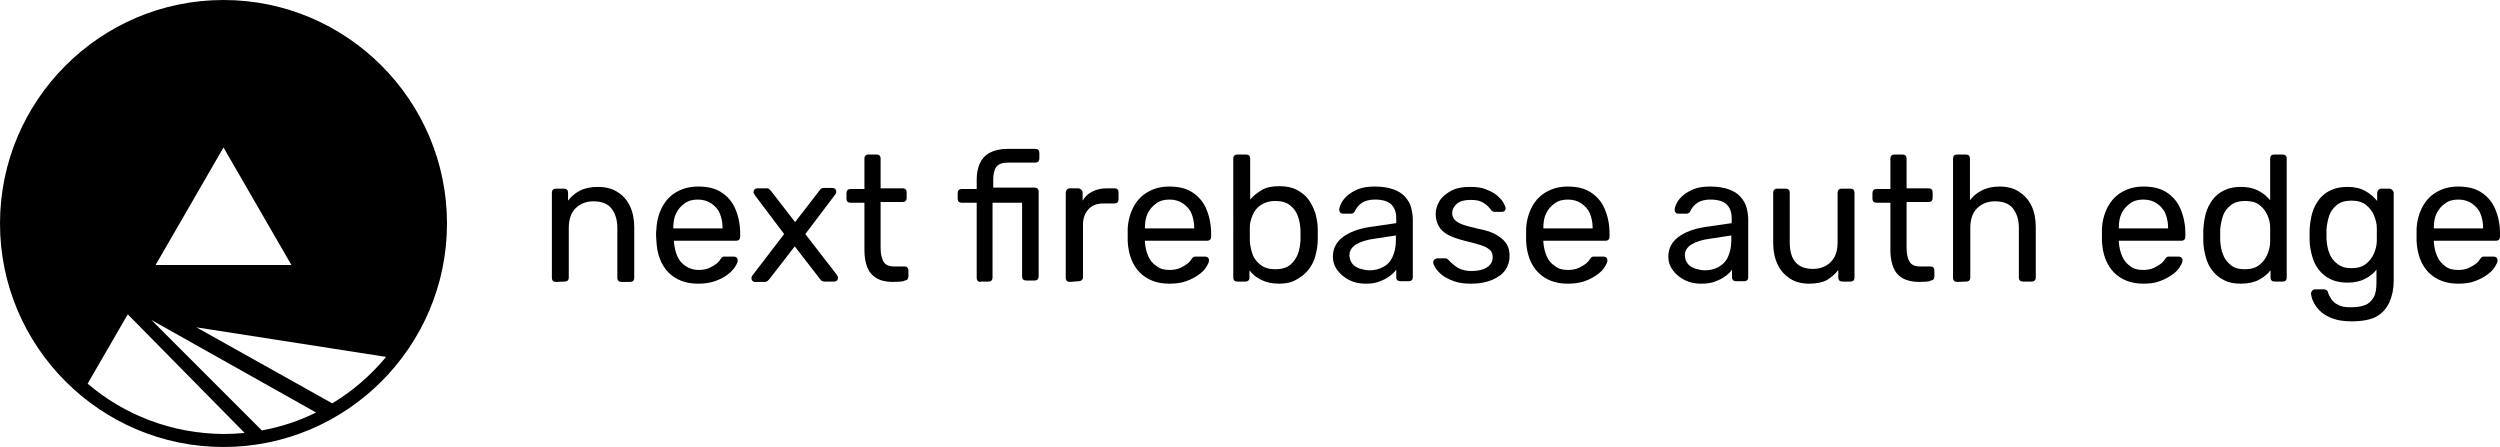 <?xml version="1.0" encoding="utf-8"?>
<!-- Generator: Adobe Illustrator 28.0.0, SVG Export Plug-In . SVG Version: 6.00 Build 0)  -->
<svg version="1.1" id="Layer_1" xmlns="http://www.w3.org/2000/svg" xmlns:xlink="http://www.w3.org/1999/xlink" x="0px" y="0px"
	 viewBox="0 0 710.3 127" style="enable-background:new 0 0 710.3 127;" xml:space="preserve">
<g>
	<path d="M157.9,80.1c-0.3,0-0.6-0.1-0.8-0.3s-0.3-0.5-0.3-0.8V54.7c0-0.3,0.1-0.6,0.3-0.8c0.2-0.2,0.5-0.3,0.8-0.3h2.4
		c0.3,0,0.6,0.1,0.8,0.3s0.3,0.5,0.3,0.8V57c0.9-1.2,2-2.1,3.3-2.8s3.1-1.1,5.2-1.1c2.2,0,4.1,0.5,5.6,1.5c1.6,1,2.7,2.3,3.5,4
		s1.2,3.7,1.2,6v14.4c0,0.3-0.1,0.6-0.3,0.8c-0.2,0.2-0.5,0.3-0.8,0.3h-2.6c-0.3,0-0.6-0.1-0.8-0.3s-0.3-0.5-0.3-0.8V64.8
		c0-2.4-0.6-4.2-1.7-5.6s-2.9-2-5.1-2c-2.1,0-3.8,0.7-5.1,2s-1.9,3.2-1.9,5.6v14.1c0,0.3-0.1,0.6-0.3,0.8c-0.2,0.2-0.5,0.3-0.8,0.3
		L157.9,80.1L157.9,80.1z"/>
	<path d="M198.3,80.6c-3.5,0-6.3-1.1-8.4-3.2c-2.1-2.2-3.2-5.1-3.4-8.9c0-0.4-0.1-1-0.1-1.7s0-1.3,0.1-1.7c0.1-2.4,0.7-4.5,1.7-6.4
		c1-1.8,2.3-3.2,4.1-4.2s3.7-1.5,6.1-1.5c2.6,0,4.8,0.5,6.5,1.6s3.1,2.6,4,4.7s1.4,4.4,1.4,7v0.9c0,0.4-0.1,0.7-0.3,0.9
		c-0.2,0.2-0.5,0.3-0.8,0.3h-17.7c0,0,0,0.1,0,0.2c0,0.1,0,0.2,0,0.2c0.1,1.4,0.4,2.7,0.9,3.9c0.5,1.2,1.3,2.2,2.4,2.9
		s2.2,1.1,3.7,1.1c1.2,0,2.2-0.2,3.1-0.6c0.8-0.4,1.5-0.8,2-1.2c0.5-0.5,0.9-0.8,1-1.1c0.3-0.4,0.5-0.7,0.7-0.8
		c0.2-0.1,0.4-0.1,0.8-0.1h2.4c0.3,0,0.6,0.1,0.8,0.3s0.3,0.4,0.3,0.8c0,0.5-0.3,1.1-0.8,1.9c-0.5,0.7-1.2,1.5-2.2,2.2
		c-0.9,0.7-2.1,1.3-3.5,1.8C201.6,80.4,200,80.6,198.3,80.6z M191.3,64.9h14v-0.2c0-1.5-0.3-2.9-0.8-4.1s-1.4-2.1-2.4-2.8
		c-1.1-0.7-2.3-1.1-3.8-1.1c-1.5,0-2.7,0.3-3.8,1.1c-1,0.7-1.8,1.6-2.4,2.8s-0.8,2.6-0.8,4.1L191.3,64.9L191.3,64.9z"/>
	<path d="M214.5,80.1c-0.3,0-0.5-0.1-0.7-0.3c-0.2-0.2-0.3-0.5-0.3-0.8c0-0.1,0-0.2,0.1-0.4c0.1-0.2,0.1-0.3,0.3-0.5l8.9-11.6
		l-8.3-11c-0.1-0.2-0.2-0.4-0.3-0.5c-0.1-0.1-0.1-0.3-0.1-0.4c0-0.3,0.1-0.6,0.3-0.8c0.2-0.2,0.5-0.3,0.8-0.3h2.6
		c0.4,0,0.7,0.1,0.8,0.3c0.2,0.2,0.4,0.4,0.5,0.5l6.8,8.8l6.8-8.8c0.1-0.2,0.3-0.4,0.5-0.6s0.5-0.3,0.8-0.3h2.5
		c0.3,0,0.6,0.1,0.8,0.3c0.2,0.2,0.3,0.5,0.3,0.8c0,0.1,0,0.3-0.1,0.4c0,0.1-0.1,0.3-0.3,0.5l-8.4,11.1l8.9,11.5
		c0.1,0.2,0.2,0.4,0.3,0.5c0,0.1,0.1,0.3,0.1,0.4c0,0.3-0.1,0.6-0.3,0.8c-0.2,0.2-0.5,0.3-0.8,0.3h-2.7c-0.3,0-0.6-0.1-0.8-0.2
		s-0.4-0.3-0.5-0.5l-7.2-9.3l-7.2,9.3c-0.1,0.1-0.3,0.3-0.5,0.5c-0.2,0.2-0.5,0.3-0.8,0.3L214.5,80.1L214.5,80.1z"/>
	<path d="M253.6,80.1c-1.9,0-3.5-0.4-4.6-1.1c-1.2-0.7-2.1-1.8-2.6-3.1c-0.5-1.3-0.8-2.9-0.8-4.8V57.6h-4c-0.3,0-0.6-0.1-0.8-0.3
		s-0.3-0.5-0.3-0.8v-1.7c0-0.3,0.1-0.6,0.3-0.8c0.2-0.2,0.5-0.3,0.8-0.3h4V45c0-0.3,0.1-0.6,0.3-0.8s0.5-0.3,0.8-0.3h2.4
		c0.3,0,0.6,0.1,0.8,0.3s0.3,0.5,0.3,0.8v8.5h6.3c0.3,0,0.6,0.1,0.8,0.3s0.3,0.5,0.3,0.8v1.7c0,0.3-0.1,0.6-0.3,0.8
		c-0.2,0.2-0.5,0.3-0.8,0.3h-6.3v13.1c0,1.6,0.3,2.9,0.8,3.8c0.5,0.9,1.5,1.4,2.9,1.4h3.1c0.3,0,0.6,0.1,0.8,0.3s0.3,0.5,0.3,0.8
		v1.8c0,0.3-0.1,0.6-0.3,0.8c-0.2,0.2-0.5,0.3-0.8,0.3C257.1,80.1,253.6,80.1,253.6,80.1z"/>
	<path d="M278.6,80.1c-0.3,0-0.6-0.1-0.8-0.3s-0.3-0.5-0.3-0.8V57.6h-4.3c-0.3,0-0.6-0.1-0.8-0.3s-0.3-0.5-0.3-0.8v-1.7
		c0-0.3,0.1-0.6,0.3-0.8c0.2-0.2,0.5-0.3,0.8-0.3h4.3V51c0-1.7,0.3-3.3,0.9-4.6c0.6-1.3,1.5-2.3,2.8-3s3-1.1,5.1-1.1h7.9
		c0.3,0,0.6,0.1,0.8,0.3s0.3,0.5,0.3,0.8v1.7c0,0.3-0.1,0.6-0.3,0.8c-0.2,0.2-0.5,0.3-0.8,0.3h-7.8c-1.6,0-2.7,0.4-3.3,1.2
		s-0.9,2-0.9,3.6v2.3H294c0.3,0,0.6,0.1,0.8,0.3s0.3,0.5,0.3,0.8v24.2c0,0.3-0.1,0.6-0.3,0.8c-0.2,0.2-0.5,0.3-0.8,0.3h-2.4
		c-0.4,0-0.7-0.1-0.9-0.3c-0.2-0.2-0.3-0.5-0.3-0.8V57.6h-8.4v21.3c0,0.3-0.1,0.6-0.3,0.8c-0.2,0.2-0.5,0.3-0.8,0.3H278.6z"/>
	<path d="M303.9,80.1c-0.3,0-0.6-0.1-0.8-0.3s-0.3-0.5-0.3-0.8V54.8c0-0.3,0.1-0.6,0.3-0.9c0.2-0.2,0.5-0.4,0.8-0.4h2.4
		c0.3,0,0.6,0.1,0.9,0.4s0.4,0.5,0.4,0.9V57c0.7-1.2,1.6-2,2.8-2.6c1.2-0.6,2.6-0.9,4.3-0.9h2c0.3,0,0.6,0.1,0.8,0.3
		c0.2,0.2,0.3,0.5,0.3,0.8v2.1c0,0.3-0.1,0.6-0.3,0.8c-0.2,0.2-0.5,0.3-0.8,0.3h-3.1c-1.8,0-3.3,0.5-4.3,1.6s-1.6,2.5-1.6,4.4v15
		c0,0.3-0.1,0.6-0.4,0.8c-0.2,0.2-0.5,0.3-0.9,0.3L303.9,80.1L303.9,80.1z"/>
	<path d="M332.2,80.6c-3.5,0-6.3-1.1-8.4-3.2c-2.1-2.2-3.2-5.1-3.4-8.9c0-0.4,0-1,0-1.7s0-1.3,0-1.7c0.1-2.4,0.7-4.5,1.7-6.4
		c1-1.8,2.3-3.2,4.1-4.2s3.7-1.5,6-1.5c2.6,0,4.8,0.5,6.5,1.6s3.1,2.6,4,4.7s1.4,4.4,1.4,7v0.9c0,0.4-0.1,0.7-0.3,0.9
		c-0.2,0.2-0.5,0.3-0.8,0.3h-17.7c0,0,0,0.1,0,0.2c0,0.1,0,0.2,0,0.2c0.1,1.4,0.4,2.7,0.9,3.9c0.5,1.2,1.3,2.2,2.4,2.9
		c1,0.8,2.2,1.1,3.7,1.1c1.2,0,2.2-0.2,3.1-0.6c0.8-0.4,1.5-0.8,2-1.2c0.5-0.5,0.9-0.8,1-1.1c0.3-0.4,0.5-0.7,0.7-0.8
		c0.2-0.1,0.4-0.1,0.8-0.1h2.5c0.3,0,0.6,0.1,0.8,0.3s0.3,0.4,0.3,0.8c0,0.5-0.3,1.1-0.8,1.9s-1.2,1.5-2.2,2.2
		c-1,0.7-2.1,1.3-3.5,1.8C335.6,80.4,334,80.6,332.2,80.6z M325.3,64.9h14v-0.2c0-1.5-0.3-2.9-0.8-4.1s-1.4-2.1-2.4-2.8
		c-1-0.7-2.3-1.1-3.8-1.1c-1.5,0-2.7,0.3-3.8,1.1c-1,0.7-1.8,1.6-2.4,2.8s-0.8,2.6-0.8,4.1V64.9z"/>
	<path d="M363.4,80.6c-2,0-3.7-0.4-5.1-1.1s-2.5-1.6-3.3-2.7v2.1c0,0.3-0.1,0.6-0.3,0.8c-0.2,0.2-0.5,0.3-0.8,0.3h-2.4
		c-0.3,0-0.6-0.1-0.8-0.3s-0.3-0.5-0.3-0.8V45c0-0.3,0.1-0.6,0.3-0.8s0.5-0.3,0.8-0.3h2.5c0.4,0,0.7,0.1,0.9,0.3
		c0.2,0.2,0.3,0.5,0.3,0.8v11.7c0.9-1.1,2-1.9,3.3-2.7s3-1.1,5-1.1c1.9,0,3.5,0.3,4.9,1c1.3,0.7,2.5,1.6,3.3,2.7
		c0.9,1.2,1.5,2.5,2,3.9c0.4,1.5,0.7,3,0.7,4.6c0,0.5,0,1.1,0,1.5s0,1,0,1.5c0,1.6-0.3,3.2-0.7,4.7c-0.4,1.5-1.1,2.8-2,3.9
		c-0.9,1.1-2,2-3.3,2.7C366.9,80.3,365.3,80.6,363.4,80.6z M362.3,76.5c1.8,0,3.2-0.4,4.2-1.2c1-0.8,1.7-1.8,2.2-3s0.7-2.6,0.8-4
		c0-1,0-2,0-3c-0.1-1.4-0.3-2.8-0.8-4c-0.4-1.2-1.2-2.2-2.2-3c-1-0.8-2.4-1.2-4.2-1.2c-1.6,0-2.9,0.4-4,1.1s-1.9,1.7-2.4,2.9
		c-0.5,1.2-0.8,2.3-0.8,3.5c0,0.5,0,1.2,0,2s0,1.4,0,2c0.1,1.3,0.4,2.5,0.8,3.7s1.3,2.2,2.3,3C359.3,76.1,360.6,76.5,362.3,76.5z"/>
	<path d="M388,80.6c-1.7,0-3.2-0.3-4.6-1s-2.5-1.6-3.4-2.8s-1.3-2.5-1.3-3.9c0-2.3,1-4.2,2.9-5.6c1.9-1.4,4.4-2.3,7.5-2.8l7.6-1.1
		v-1.5c0-1.6-0.5-2.9-1.4-3.8c-0.9-0.9-2.5-1.4-4.6-1.4c-1.5,0-2.8,0.3-3.7,0.9c-0.9,0.6-1.6,1.4-2,2.3c-0.2,0.5-0.6,0.8-1.1,0.8
		h-2.3c-0.4,0-0.7-0.1-0.8-0.3c-0.2-0.2-0.3-0.5-0.3-0.8c0-0.5,0.2-1.1,0.6-1.9c0.4-0.8,1-1.5,1.8-2.2s1.9-1.3,3.1-1.8
		c1.3-0.5,2.8-0.7,4.7-0.7c2,0,3.8,0.3,5.2,0.8s2.5,1.2,3.3,2.1s1.4,1.9,1.7,3s0.5,2.3,0.5,3.4v16.5c0,0.3-0.1,0.6-0.3,0.8
		c-0.2,0.2-0.5,0.3-0.8,0.3h-2.4c-0.4,0-0.7-0.1-0.9-0.3c-0.2-0.2-0.3-0.5-0.3-0.8v-2.2c-0.4,0.6-1,1.2-1.8,1.8s-1.7,1.1-2.8,1.5
		C391,80.4,389.7,80.6,388,80.6z M389.1,76.8c1.4,0,2.7-0.3,3.8-0.9c1.2-0.6,2.1-1.5,2.7-2.8s1-2.8,1-4.8v-1.4l-5.9,0.9
		c-2.4,0.3-4.2,0.9-5.5,1.7c-1.2,0.8-1.8,1.8-1.8,3c0,0.9,0.3,1.7,0.8,2.4s1.3,1.1,2.1,1.4C387.3,76.6,388.2,76.8,389.1,76.8z"/>
	<path d="M418,80.6c-1.9,0-3.5-0.2-4.9-0.7c-1.4-0.5-2.5-1.1-3.3-1.7c-0.9-0.7-1.5-1.4-1.9-2c-0.4-0.7-0.7-1.2-0.7-1.6
		c0-0.4,0.1-0.7,0.4-0.9c0.3-0.2,0.5-0.3,0.8-0.3h2.2c0.2,0,0.4,0,0.5,0.1s0.3,0.2,0.5,0.4c0.4,0.5,0.9,0.9,1.5,1.4s1.2,0.9,2,1.2
		c0.8,0.3,1.8,0.5,3,0.5c1.7,0,3.2-0.3,4.3-1c1.1-0.7,1.7-1.6,1.7-2.9c0-0.8-0.2-1.5-0.7-2s-1.3-1-2.5-1.4c-1.2-0.4-2.8-0.8-4.8-1.3
		c-2-0.5-3.7-1.1-4.9-1.8c-1.2-0.7-2-1.5-2.5-2.5c-0.5-1-0.8-2.1-0.8-3.3c0-1.3,0.4-2.5,1.1-3.7s1.9-2.1,3.3-2.9
		c1.5-0.8,3.3-1.1,5.4-1.1c1.8,0,3.3,0.2,4.5,0.7s2.3,1,3.1,1.7c0.8,0.7,1.4,1.3,1.8,2c0.4,0.7,0.6,1.2,0.7,1.6
		c0,0.3-0.1,0.6-0.3,0.8c-0.2,0.2-0.5,0.3-0.8,0.3h-2.1c-0.2,0-0.4-0.1-0.6-0.2c-0.1-0.1-0.3-0.2-0.4-0.4c-0.3-0.4-0.7-0.9-1.2-1.3
		c-0.5-0.4-1-0.8-1.8-1.1c-0.7-0.3-1.7-0.4-2.9-0.4c-1.7,0-3,0.4-3.8,1.1s-1.3,1.6-1.3,2.7c0,0.7,0.2,1.2,0.6,1.7
		c0.4,0.5,1.1,1,2.1,1.4c1,0.4,2.6,0.8,4.7,1.3c2.2,0.4,4,1,5.3,1.8s2.2,1.6,2.8,2.6s0.8,2.1,0.8,3.4c0,1.4-0.4,2.7-1.2,3.9
		s-2.1,2.1-3.7,2.8C422.4,80.2,420.4,80.6,418,80.6z"/>
	<path d="M445.4,80.6c-3.5,0-6.3-1.1-8.4-3.2c-2.1-2.2-3.2-5.1-3.4-8.9c0-0.4,0-1,0-1.7s0-1.3,0-1.7c0.1-2.4,0.7-4.5,1.7-6.4
		c1-1.8,2.3-3.2,4.1-4.2s3.7-1.5,6-1.5c2.6,0,4.8,0.5,6.5,1.6s3.1,2.6,4,4.7s1.4,4.4,1.4,7v0.9c0,0.4-0.1,0.7-0.3,0.9
		c-0.2,0.2-0.5,0.3-0.8,0.3h-17.7c0,0,0,0.1,0,0.2c0,0.1,0,0.2,0,0.2c0.1,1.4,0.4,2.7,0.9,3.9c0.5,1.2,1.3,2.2,2.4,2.9
		c1,0.8,2.2,1.1,3.7,1.1c1.2,0,2.2-0.2,3.1-0.6c0.8-0.4,1.5-0.8,2-1.2c0.5-0.5,0.9-0.8,1-1.1c0.3-0.4,0.5-0.7,0.7-0.8
		c0.2-0.1,0.4-0.1,0.8-0.1h2.5c0.3,0,0.6,0.1,0.8,0.3s0.3,0.4,0.3,0.8c0,0.5-0.3,1.1-0.8,1.9s-1.2,1.5-2.2,2.2
		c-1,0.7-2.1,1.3-3.5,1.8C448.7,80.4,447.2,80.6,445.4,80.6z M438.5,64.9h14v-0.2c0-1.5-0.3-2.9-0.8-4.1s-1.4-2.1-2.4-2.8
		c-1-0.7-2.3-1.1-3.8-1.1c-1.5,0-2.7,0.3-3.8,1.1c-1,0.7-1.8,1.6-2.4,2.8s-0.8,2.6-0.8,4.1V64.9z"/>
	<path d="M483.3,80.6c-1.7,0-3.2-0.3-4.6-1s-2.5-1.6-3.4-2.8s-1.3-2.5-1.3-3.9c0-2.3,1-4.2,2.9-5.6c1.9-1.4,4.4-2.3,7.5-2.8l7.6-1.1
		v-1.5c0-1.6-0.5-2.9-1.4-3.8c-0.9-0.9-2.5-1.4-4.6-1.4c-1.5,0-2.8,0.3-3.7,0.9c-0.9,0.6-1.6,1.4-2,2.3c-0.2,0.5-0.6,0.8-1.1,0.8
		h-2.3c-0.4,0-0.7-0.1-0.8-0.3c-0.2-0.2-0.3-0.5-0.3-0.8c0-0.5,0.2-1.1,0.6-1.9c0.4-0.8,1-1.5,1.8-2.2s1.9-1.3,3.1-1.8
		c1.3-0.5,2.8-0.7,4.7-0.7c2,0,3.8,0.3,5.2,0.8c1.4,0.5,2.5,1.2,3.3,2.1s1.4,1.9,1.7,3s0.5,2.3,0.5,3.4v16.5c0,0.3-0.1,0.6-0.3,0.8
		c-0.2,0.2-0.5,0.3-0.8,0.3h-2.3c-0.4,0-0.7-0.1-0.9-0.3c-0.2-0.2-0.3-0.5-0.3-0.8v-2.2c-0.4,0.6-1,1.2-1.8,1.8s-1.7,1.1-2.8,1.5
		C486.4,80.4,485,80.6,483.3,80.6z M484.4,76.8c1.4,0,2.7-0.3,3.8-0.9s2.1-1.5,2.7-2.8s1-2.8,1-4.8v-1.4l-5.9,0.9
		c-2.4,0.3-4.2,0.9-5.5,1.7c-1.2,0.8-1.8,1.8-1.8,3c0,0.9,0.3,1.7,0.8,2.4s1.3,1.1,2.1,1.4C482.6,76.6,483.5,76.8,484.4,76.8z"/>
	<path d="M514,80.6c-2.2,0-4-0.5-5.5-1.5s-2.7-2.3-3.5-4.1c-0.8-1.7-1.2-3.7-1.2-6V54.7c0-0.3,0.1-0.6,0.3-0.8
		c0.2-0.2,0.5-0.3,0.8-0.3h2.5c0.3,0,0.6,0.1,0.8,0.3c0.2,0.2,0.3,0.5,0.3,0.8v14.1c0,5.1,2.2,7.6,6.6,7.6c2.1,0,3.8-0.7,5.1-2
		c1.3-1.3,1.9-3.2,1.9-5.6V54.7c0-0.3,0.1-0.6,0.3-0.8c0.2-0.2,0.5-0.3,0.8-0.3h2.5c0.4,0,0.7,0.1,0.9,0.3c0.2,0.2,0.3,0.5,0.3,0.8
		v24.2c0,0.3-0.1,0.6-0.3,0.8c-0.2,0.2-0.5,0.3-0.9,0.3h-2.3c-0.3,0-0.6-0.1-0.8-0.3c-0.2-0.2-0.3-0.5-0.3-0.8v-2.2
		c-0.9,1.2-2,2.1-3.3,2.9C517.9,80.2,516.2,80.6,514,80.6z"/>
	<path d="M545.2,80.1c-1.9,0-3.5-0.4-4.7-1.1c-1.2-0.7-2.1-1.8-2.6-3.1c-0.5-1.3-0.8-2.9-0.8-4.8V57.6h-4c-0.3,0-0.6-0.1-0.8-0.3
		c-0.2-0.2-0.3-0.5-0.3-0.8v-1.7c0-0.3,0.1-0.6,0.3-0.8c0.2-0.2,0.5-0.3,0.8-0.3h4V45c0-0.3,0.1-0.6,0.3-0.8
		c0.2-0.2,0.5-0.3,0.8-0.3h2.4c0.3,0,0.6,0.1,0.8,0.3c0.2,0.2,0.3,0.5,0.3,0.8v8.5h6.3c0.3,0,0.6,0.1,0.8,0.3
		c0.2,0.2,0.3,0.5,0.3,0.8v1.7c0,0.3-0.1,0.6-0.3,0.8c-0.2,0.2-0.5,0.3-0.8,0.3h-6.3v13.1c0,1.6,0.3,2.9,0.8,3.8
		c0.5,0.9,1.5,1.4,2.9,1.4h3.1c0.3,0,0.6,0.1,0.8,0.3c0.2,0.2,0.3,0.5,0.3,0.8v1.8c0,0.3-0.1,0.6-0.3,0.8c-0.2,0.2-0.5,0.3-0.8,0.3
		C548.7,80.1,545.2,80.1,545.2,80.1z"/>
	<path d="M556,80.1c-0.3,0-0.6-0.1-0.8-0.3c-0.2-0.2-0.3-0.5-0.3-0.8V45c0-0.3,0.1-0.6,0.3-0.8c0.2-0.2,0.5-0.3,0.8-0.3h2.5
		c0.4,0,0.7,0.1,0.9,0.3c0.2,0.2,0.3,0.5,0.3,0.8v11.9c0.9-1.2,2-2.1,3.4-2.8s3-1.1,5-1.1c2.2,0,4.1,0.5,5.6,1.5
		c1.5,1,2.7,2.3,3.5,4s1.2,3.7,1.2,6v14.4c0,0.3-0.1,0.6-0.3,0.8c-0.2,0.2-0.5,0.3-0.9,0.3h-2.5c-0.3,0-0.6-0.1-0.8-0.3
		c-0.2-0.2-0.3-0.5-0.3-0.8V64.8c0-2.4-0.6-4.2-1.7-5.6s-2.9-2-5.1-2c-2.1,0-3.8,0.7-5.1,2c-1.3,1.3-1.9,3.2-1.9,5.6v14.1
		c0,0.3-0.1,0.6-0.3,0.8c-0.2,0.2-0.5,0.3-0.9,0.3L556,80.1L556,80.1z"/>
	<path d="M609,80.6c-3.5,0-6.3-1.1-8.4-3.2c-2.1-2.2-3.2-5.1-3.4-8.9c0-0.4,0-1,0-1.7s0-1.3,0-1.7c0.1-2.4,0.7-4.5,1.7-6.4
		c1-1.8,2.3-3.2,4.1-4.2s3.7-1.5,6-1.5c2.6,0,4.8,0.5,6.5,1.6s3.1,2.6,4,4.7s1.4,4.4,1.4,7v0.9c0,0.4-0.1,0.7-0.3,0.9
		c-0.2,0.2-0.5,0.3-0.8,0.3H602c0,0,0,0.1,0,0.2c0,0.1,0,0.2,0,0.2c0.1,1.4,0.4,2.7,0.9,3.9c0.5,1.2,1.3,2.2,2.3,2.9
		c1,0.8,2.2,1.1,3.7,1.1c1.2,0,2.2-0.2,3.1-0.6c0.8-0.4,1.5-0.8,2-1.2s0.8-0.8,1-1.1c0.3-0.4,0.5-0.7,0.7-0.8
		c0.2-0.1,0.4-0.1,0.8-0.1h2.5c0.3,0,0.6,0.1,0.8,0.3c0.2,0.2,0.3,0.4,0.3,0.8c0,0.5-0.3,1.1-0.8,1.9s-1.2,1.5-2.2,2.2
		c-1,0.7-2.1,1.3-3.5,1.8C612.3,80.4,610.7,80.6,609,80.6z M602,64.9h14v-0.2c0-1.5-0.3-2.9-0.8-4.1s-1.4-2.1-2.4-2.8
		c-1-0.7-2.3-1.1-3.8-1.1c-1.5,0-2.7,0.3-3.8,1.1c-1,0.7-1.8,1.6-2.4,2.8s-0.8,2.6-0.8,4.1L602,64.9L602,64.9z"/>
	<path d="M636.7,80.6c-1.9,0-3.5-0.3-4.8-1c-1.4-0.7-2.5-1.6-3.3-2.7c-0.9-1.1-1.5-2.4-1.9-3.9c-0.4-1.5-0.7-3-0.7-4.7
		c0-0.5,0-1.1,0-1.5s0-1,0-1.5c0.1-1.6,0.3-3.1,0.7-4.6s1.1-2.8,1.9-3.9s2-2.1,3.3-2.7c1.4-0.7,3-1,4.8-1c2,0,3.7,0.4,5,1.1
		c1.3,0.7,2.4,1.6,3.3,2.7V45c0-0.3,0.1-0.6,0.3-0.8c0.2-0.2,0.5-0.3,0.8-0.3h2.5c0.3,0,0.6,0.1,0.8,0.3c0.2,0.2,0.3,0.5,0.3,0.8
		v33.9c0,0.3-0.1,0.6-0.3,0.8c-0.2,0.2-0.5,0.3-0.8,0.3h-2.3c-0.4,0-0.7-0.1-0.9-0.3c-0.2-0.2-0.3-0.5-0.3-0.8v-2.1
		c-0.8,1.1-2,2-3.3,2.7S638.7,80.6,636.7,80.6z M637.8,76.5c1.7,0,3.1-0.4,4.1-1.2s1.8-1.8,2.3-3s0.8-2.4,0.8-3.7c0-0.5,0-1.2,0-2
		s0-1.4,0-2c0-1.2-0.3-2.4-0.8-3.5c-0.5-1.2-1.3-2.1-2.3-2.9s-2.4-1.1-4-1.1c-1.7,0-3.1,0.4-4.1,1.2c-1,0.8-1.8,1.8-2.2,3
		c-0.4,1.2-0.7,2.6-0.8,4c0,1,0,2,0,3c0.1,1.4,0.3,2.8,0.8,4c0.4,1.2,1.2,2.2,2.2,3C634.7,76.1,636,76.5,637.8,76.5z"/>
	<path d="M668.2,91.3c-2.3,0-4.2-0.3-5.7-0.9s-2.6-1.3-3.5-2.2c-0.8-0.9-1.4-1.7-1.8-2.6s-0.5-1.6-0.6-2.1c0-0.3,0.1-0.6,0.3-0.9
		c0.2-0.2,0.5-0.4,0.8-0.4h2.5c0.3,0,0.6,0.1,0.8,0.2c0.2,0.1,0.4,0.4,0.5,0.9c0.2,0.5,0.5,1.1,0.9,1.7s1,1.2,1.9,1.6
		c0.8,0.5,2,0.7,3.6,0.7c1.6,0,2.9-0.2,4-0.6s1.9-1.2,2.5-2.2s0.8-2.5,0.8-4.4v-3.5c-0.8,1.1-1.9,1.9-3.2,2.6c-1.3,0.7-3,1.1-5,1.1
		c-1.9,0-3.5-0.3-4.9-1c-1.4-0.7-2.5-1.6-3.3-2.7c-0.9-1.1-1.5-2.4-1.9-3.9c-0.4-1.5-0.7-3-0.7-4.6c0-0.9,0-1.9,0-2.8
		c0.1-1.6,0.3-3.1,0.7-4.6s1.1-2.8,1.9-3.9s2-2.1,3.3-2.7c1.4-0.7,3-1,4.9-1c2,0,3.7,0.4,5.1,1.2s2.4,1.7,3.3,2.8v-2.2
		c0-0.3,0.1-0.6,0.3-0.9c0.2-0.2,0.5-0.4,0.8-0.4h2.3c0.3,0,0.6,0.1,0.9,0.4s0.4,0.5,0.4,0.9v24.8c0,2.3-0.4,4.3-1.2,6.1
		c-0.8,1.8-2,3.2-3.8,4.2C673.6,90.8,671.2,91.3,668.2,91.3z M668.1,76.2c1.7,0,3.1-0.4,4.1-1.2s1.8-1.8,2.3-3
		c0.5-1.2,0.8-2.4,0.8-3.6c0-0.5,0-1.1,0-1.8c0-0.7,0-1.3,0-1.8c0-1.2-0.3-2.4-0.8-3.6s-1.3-2.2-2.3-3s-2.4-1.2-4.1-1.2
		s-3.1,0.4-4.1,1.2c-1,0.8-1.8,1.8-2.2,3c-0.4,1.2-0.7,2.6-0.8,4c0,0.9,0,1.8,0,2.7c0.1,1.4,0.3,2.8,0.8,4c0.4,1.2,1.2,2.2,2.2,3
		C665.1,75.8,666.4,76.2,668.1,76.2z"/>
	<path d="M698.4,80.6c-3.5,0-6.3-1.1-8.4-3.2c-2.1-2.2-3.2-5.1-3.4-8.9c0-0.4,0-1,0-1.7s0-1.3,0-1.7c0.1-2.4,0.7-4.5,1.7-6.4
		c1-1.8,2.3-3.2,4.1-4.2s3.7-1.5,6-1.5c2.6,0,4.8,0.5,6.5,1.6s3.1,2.6,4,4.7s1.4,4.4,1.4,7v0.9c0,0.4-0.1,0.7-0.3,0.9
		c-0.2,0.2-0.5,0.3-0.8,0.3h-17.7c0,0,0,0.1,0,0.2c0,0.1,0,0.2,0,0.2c0.1,1.4,0.4,2.7,0.9,3.9c0.5,1.2,1.3,2.2,2.3,2.9
		c1,0.8,2.2,1.1,3.7,1.1c1.2,0,2.2-0.2,3.1-0.6c0.8-0.4,1.5-0.8,2-1.2s0.8-0.8,1-1.1c0.3-0.4,0.5-0.7,0.7-0.8
		c0.2-0.1,0.4-0.1,0.8-0.1h2.5c0.3,0,0.6,0.1,0.8,0.3c0.2,0.2,0.3,0.4,0.3,0.8c0,0.5-0.3,1.1-0.8,1.9s-1.2,1.5-2.2,2.2
		c-1,0.7-2.1,1.3-3.5,1.8C701.8,80.4,700.2,80.6,698.4,80.6z M691.5,64.9h14v-0.2c0-1.5-0.3-2.9-0.8-4.1s-1.4-2.1-2.4-2.8
		c-1-0.7-2.3-1.1-3.8-1.1c-1.5,0-2.7,0.3-3.8,1.1c-1,0.7-1.8,1.6-2.4,2.8s-0.8,2.6-0.8,4.1L691.5,64.9L691.5,64.9z"/>
</g>
<path d="M63.5,0C28.5,0,0,28.5,0,63.5c0,35,28.5,63.5,63.5,63.5c35,0,63.5-28.5,63.5-63.5S98.5,0,63.5,0z M89.8,117.2
	c-4.8,2.4-10,4.1-15.4,5.1L43,90.9L89.8,117.2z M63.5,41.9l19.3,33.4H44.2L63.5,41.9z M24.9,109l11.4-19.7l33.2,33.7
	c-2,0.2-3.9,0.3-6,0.3C48.8,123.2,35.3,117.9,24.9,109z M94.4,114.6L55.8,93l53.9,8.4C105.4,106.6,100.2,111.1,94.4,114.6z"/>
</svg>

